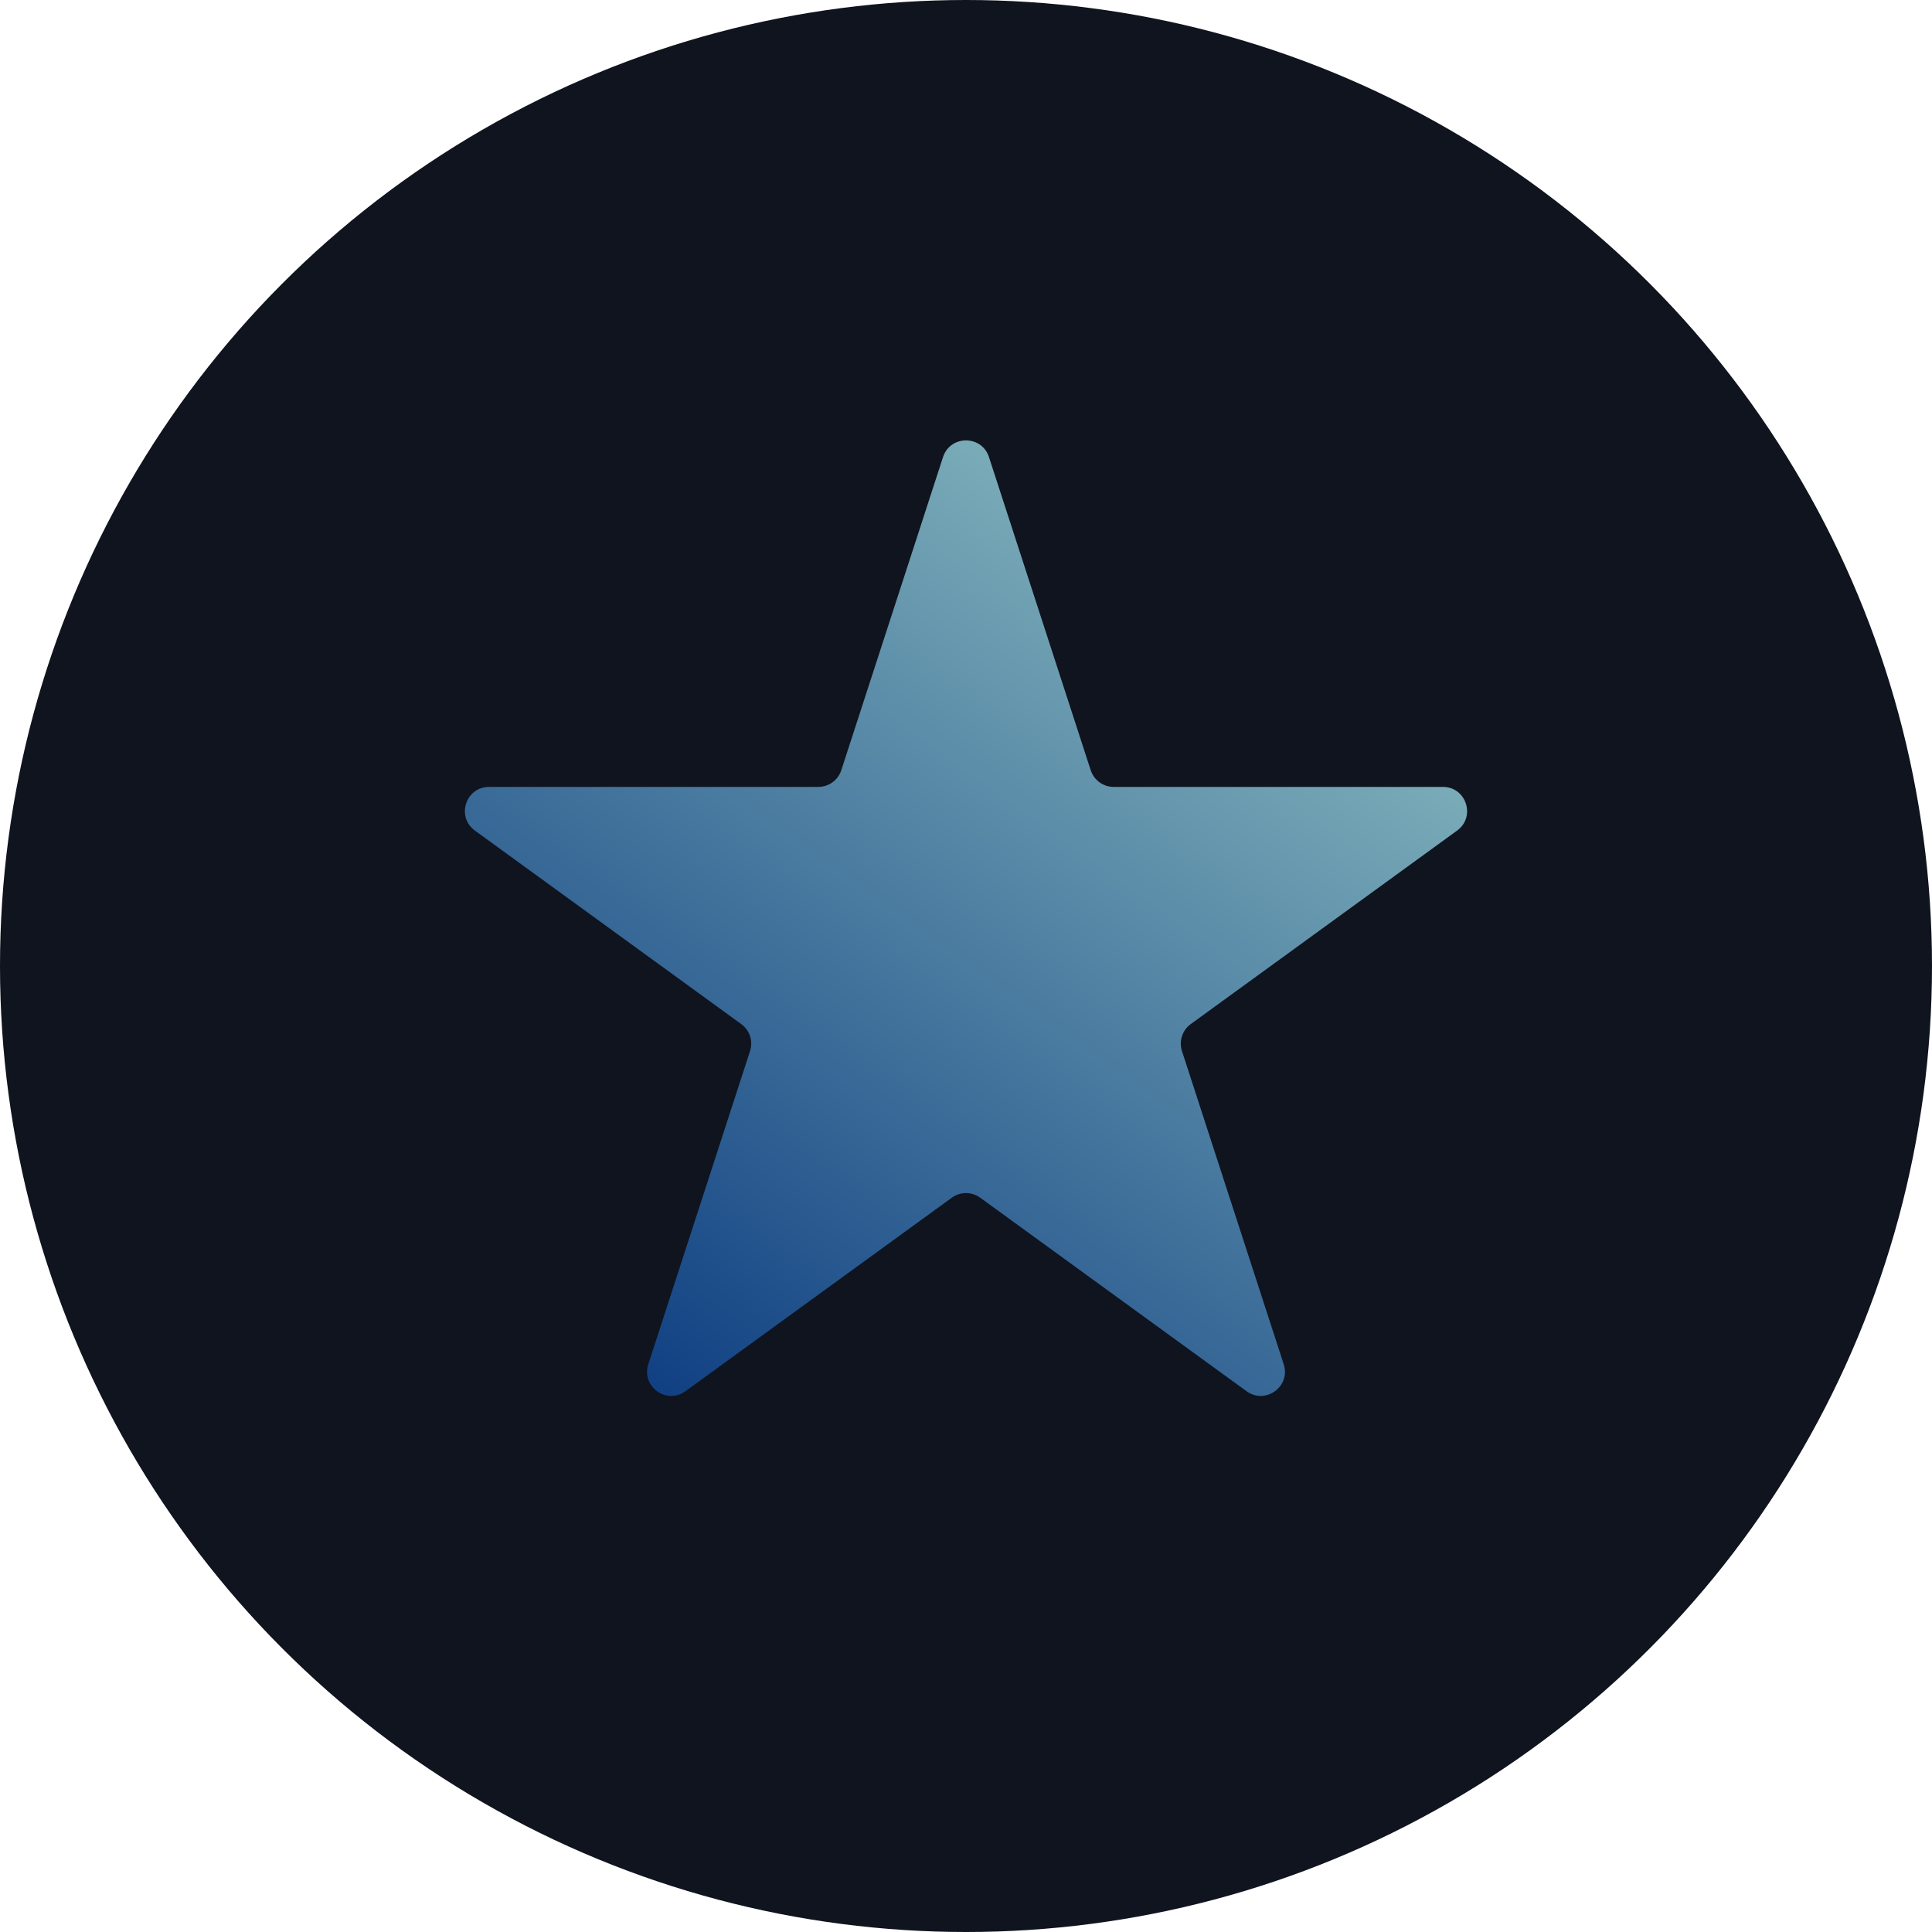 <svg width="128" height="128" viewBox="0 0 128 128" fill="none" xmlns="http://www.w3.org/2000/svg">
<g clip-path="url(#clip0_93_759)">
<circle cx="64" cy="64" r="64" fill="#0F141F"/>
<path d="M62.478 30.283C62.957 28.809 65.043 28.809 65.522 30.283L72.262 51.028C72.476 51.687 73.091 52.134 73.784 52.134H95.596C97.146 52.134 97.791 54.117 96.537 55.028L78.89 67.849C78.329 68.257 78.095 68.979 78.309 69.638L85.049 90.383C85.528 91.857 83.841 93.083 82.587 92.172L64.941 79.351C64.38 78.943 63.62 78.943 63.06 79.351L45.413 92.172C44.159 93.083 42.472 91.857 42.951 90.383L49.691 69.638C49.906 68.979 49.671 68.257 49.11 67.849L31.463 55.028C30.209 54.117 30.854 52.134 32.404 52.134H54.216C54.91 52.134 55.524 51.687 55.738 51.028L62.478 30.283Z" fill="url(#paint0_linear_93_759)"/>
</g>
<defs>
<linearGradient id="paint0_linear_93_759" x1="97.969" y1="33.6" x2="51.943" y2="97.682" gradientUnits="userSpaceOnUse">
<stop stop-color="#94C6C5"/>
<stop offset="1" stop-color="#114183"/>
</linearGradient>
<clipPath id="clip0_93_759">
<rect width="128" height="128" fill="white"/>
</clipPath>
</defs>
</svg>
